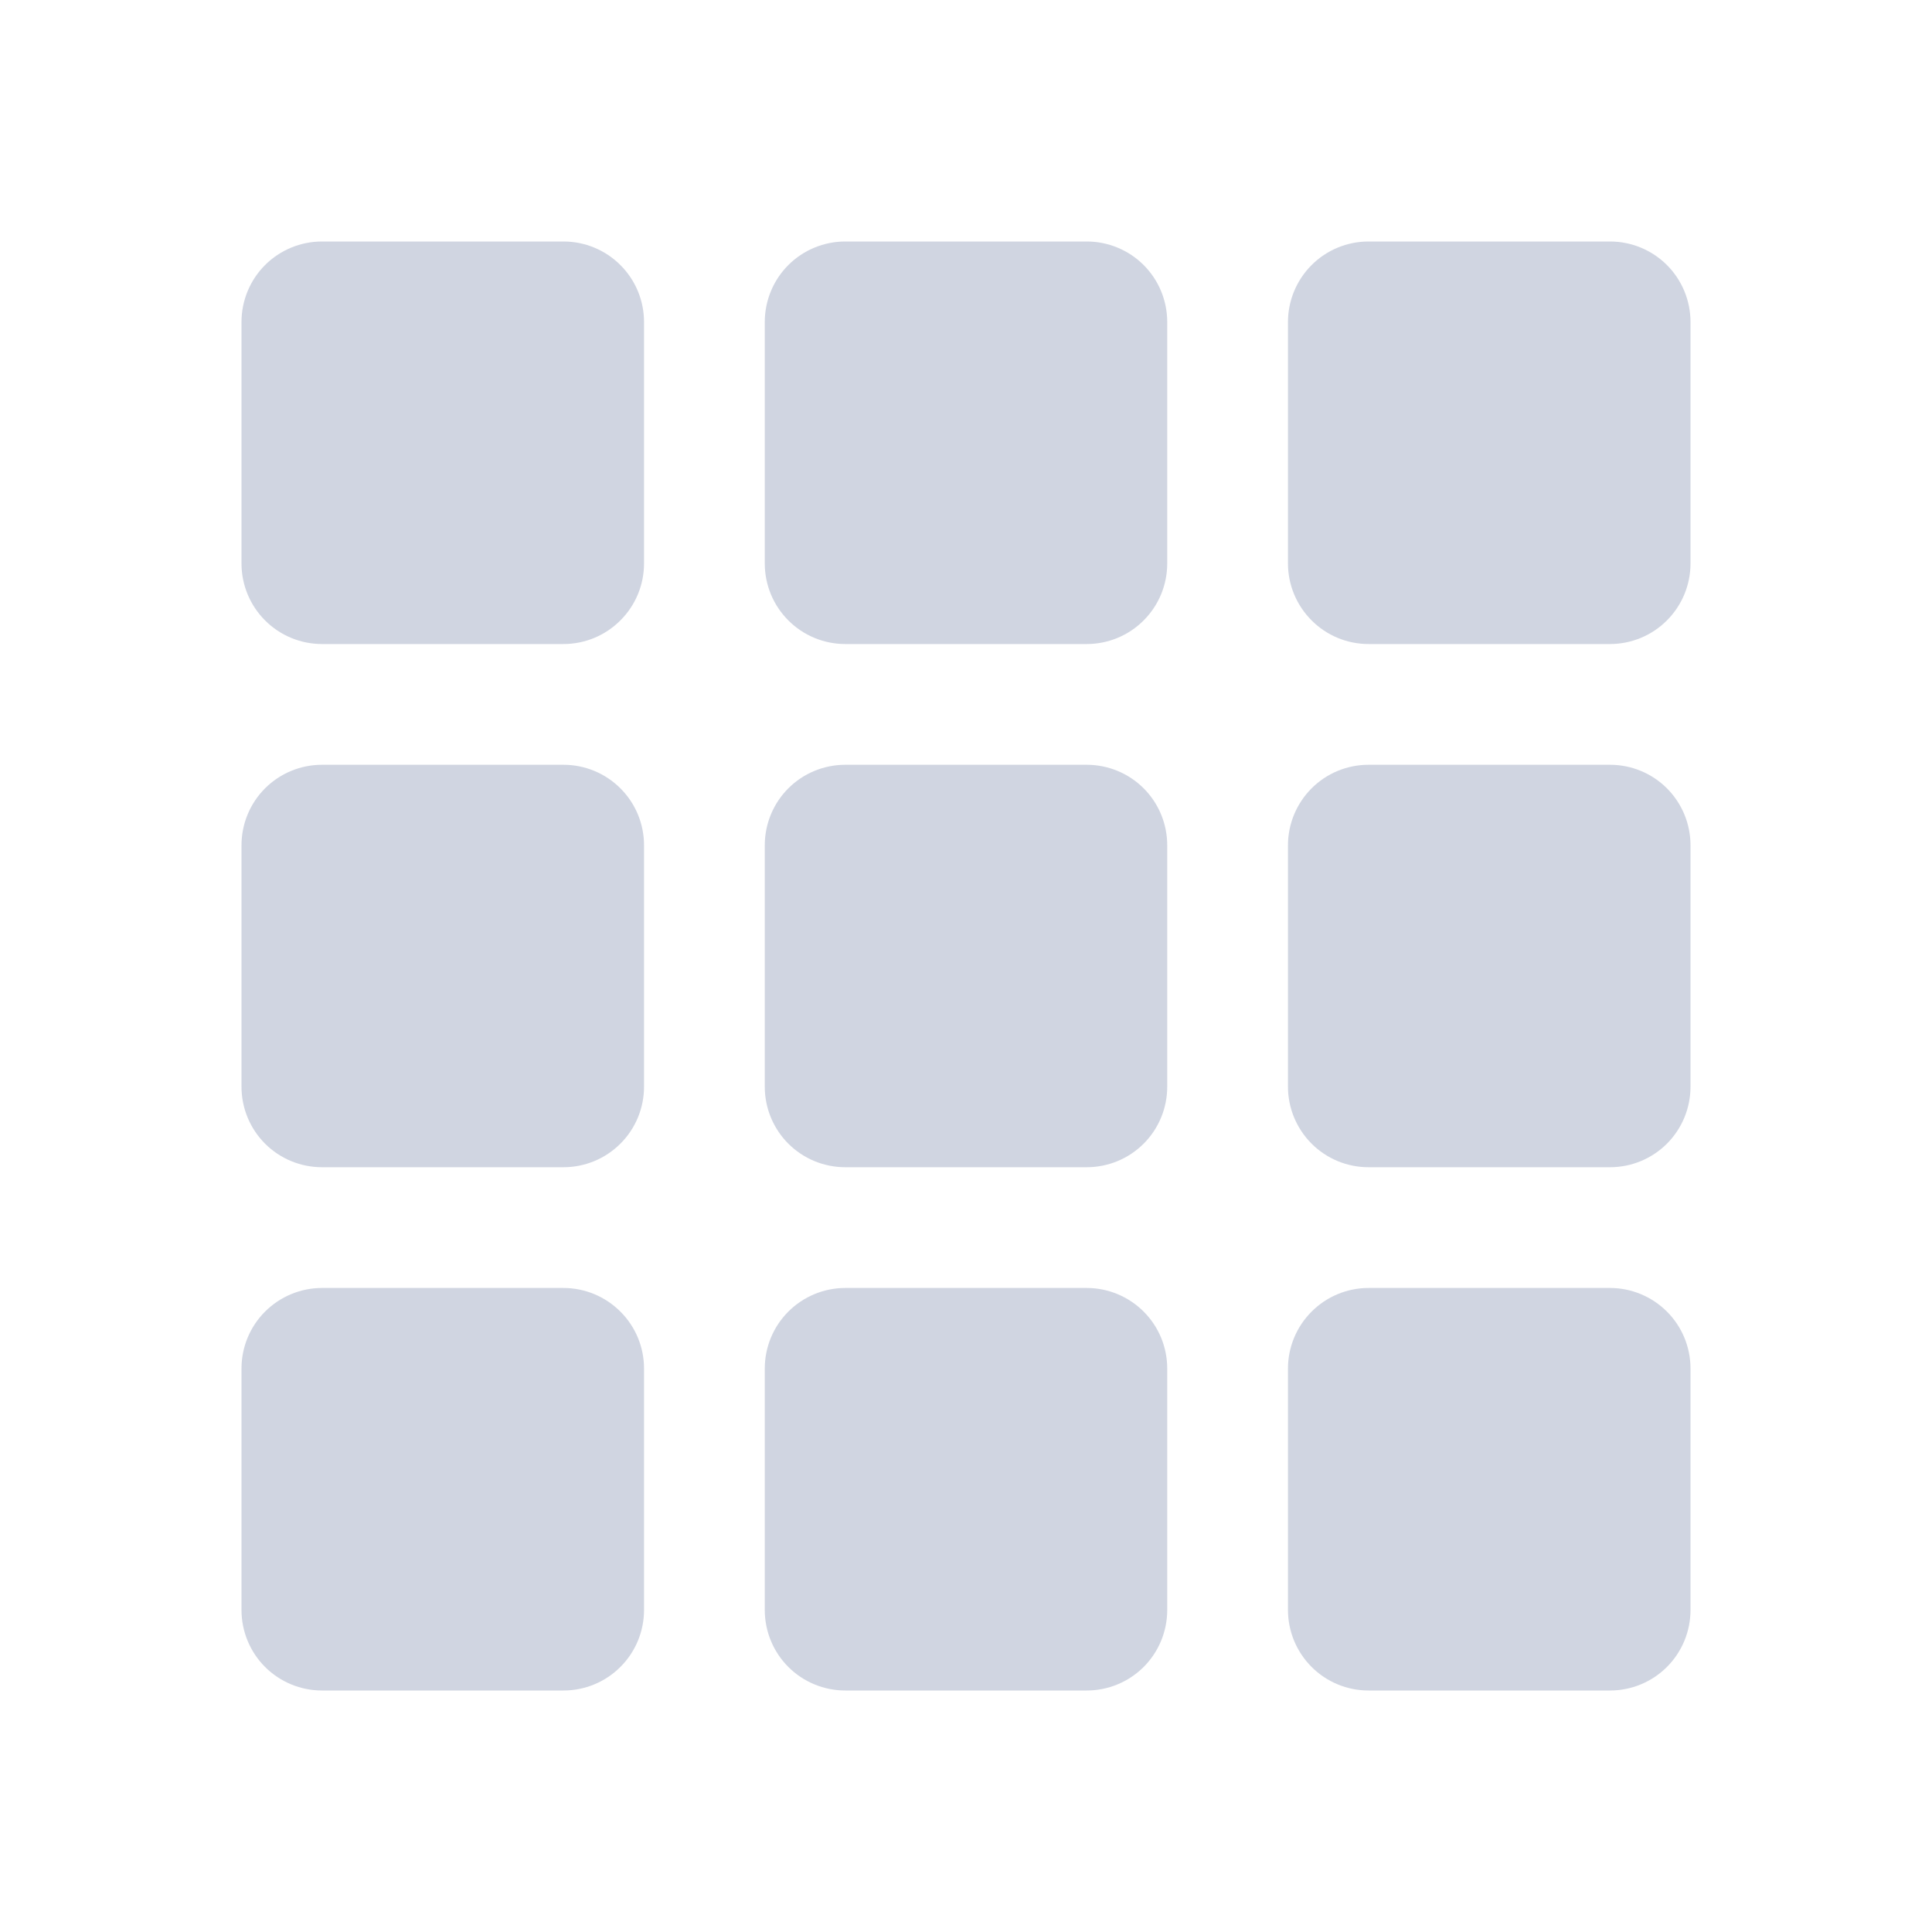<svg width="26" height="26" viewBox="0 0 26 26" fill="none" xmlns="http://www.w3.org/2000/svg">
<g id="CardGrid">
<path id="Vector" d="M3.25 4.333C3.25 4.046 3.364 3.77 3.567 3.567C3.77 3.364 4.046 3.25 4.333 3.25H7.583C7.871 3.25 8.146 3.364 8.349 3.567C8.553 3.77 8.667 4.046 8.667 4.333V7.583C8.667 7.871 8.553 8.146 8.349 8.349C8.146 8.553 7.871 8.667 7.583 8.667H4.333C4.046 8.667 3.77 8.553 3.567 8.349C3.364 8.146 3.25 7.871 3.25 7.583V4.333ZM3.25 11.375C3.25 11.088 3.364 10.812 3.567 10.609C3.77 10.406 4.046 10.292 4.333 10.292H7.583C7.871 10.292 8.146 10.406 8.349 10.609C8.553 10.812 8.667 11.088 8.667 11.375V14.625C8.667 14.912 8.553 15.188 8.349 15.391C8.146 15.594 7.871 15.708 7.583 15.708H4.333C4.046 15.708 3.77 15.594 3.567 15.391C3.364 15.188 3.25 14.912 3.25 14.625V11.375ZM3.25 18.417C3.25 18.129 3.364 17.854 3.567 17.651C3.77 17.448 4.046 17.333 4.333 17.333H7.583C7.871 17.333 8.146 17.448 8.349 17.651C8.553 17.854 8.667 18.129 8.667 18.417V21.667C8.667 21.954 8.553 22.23 8.349 22.433C8.146 22.636 7.871 22.75 7.583 22.75H4.333C4.046 22.75 3.77 22.636 3.567 22.433C3.364 22.23 3.25 21.954 3.25 21.667V18.417ZM10.292 4.333C10.292 4.046 10.406 3.77 10.609 3.567C10.812 3.364 11.088 3.25 11.375 3.25H14.625C14.912 3.25 15.188 3.364 15.391 3.567C15.594 3.77 15.708 4.046 15.708 4.333V7.583C15.708 7.871 15.594 8.146 15.391 8.349C15.188 8.553 14.912 8.667 14.625 8.667H11.375C11.088 8.667 10.812 8.553 10.609 8.349C10.406 8.146 10.292 7.871 10.292 7.583V4.333ZM10.292 11.375C10.292 11.088 10.406 10.812 10.609 10.609C10.812 10.406 11.088 10.292 11.375 10.292H14.625C14.912 10.292 15.188 10.406 15.391 10.609C15.594 10.812 15.708 11.088 15.708 11.375V14.625C15.708 14.912 15.594 15.188 15.391 15.391C15.188 15.594 14.912 15.708 14.625 15.708H11.375C11.088 15.708 10.812 15.594 10.609 15.391C10.406 15.188 10.292 14.912 10.292 14.625V11.375ZM10.292 18.417C10.292 18.129 10.406 17.854 10.609 17.651C10.812 17.448 11.088 17.333 11.375 17.333H14.625C14.912 17.333 15.188 17.448 15.391 17.651C15.594 17.854 15.708 18.129 15.708 18.417V21.667C15.708 21.954 15.594 22.23 15.391 22.433C15.188 22.636 14.912 22.75 14.625 22.75H11.375C11.088 22.75 10.812 22.636 10.609 22.433C10.406 22.23 10.292 21.954 10.292 21.667V18.417ZM17.333 4.333C17.333 4.046 17.448 3.77 17.651 3.567C17.854 3.364 18.129 3.25 18.417 3.25H21.667C21.954 3.25 22.23 3.364 22.433 3.567C22.636 3.77 22.75 4.046 22.75 4.333V7.583C22.75 7.871 22.636 8.146 22.433 8.349C22.23 8.553 21.954 8.667 21.667 8.667H18.417C18.129 8.667 17.854 8.553 17.651 8.349C17.448 8.146 17.333 7.871 17.333 7.583V4.333ZM17.333 11.375C17.333 11.088 17.448 10.812 17.651 10.609C17.854 10.406 18.129 10.292 18.417 10.292H21.667C21.954 10.292 22.23 10.406 22.433 10.609C22.636 10.812 22.75 11.088 22.75 11.375V14.625C22.75 14.912 22.636 15.188 22.433 15.391C22.23 15.594 21.954 15.708 21.667 15.708H18.417C18.129 15.708 17.854 15.594 17.651 15.391C17.448 15.188 17.333 14.912 17.333 14.625V11.375ZM17.333 18.417C17.333 18.129 17.448 17.854 17.651 17.651C17.854 17.448 18.129 17.333 18.417 17.333H21.667C21.954 17.333 22.23 17.448 22.433 17.651C22.636 17.854 22.75 18.129 22.75 18.417V21.667C22.75 21.954 22.636 22.23 22.433 22.433C22.23 22.636 21.954 22.75 21.667 22.75H18.417C18.129 22.75 17.854 22.636 17.651 22.433C17.448 22.23 17.333 21.954 17.333 21.667V18.417Z" fill="#D0D5E1"/>
</g>
</svg>
